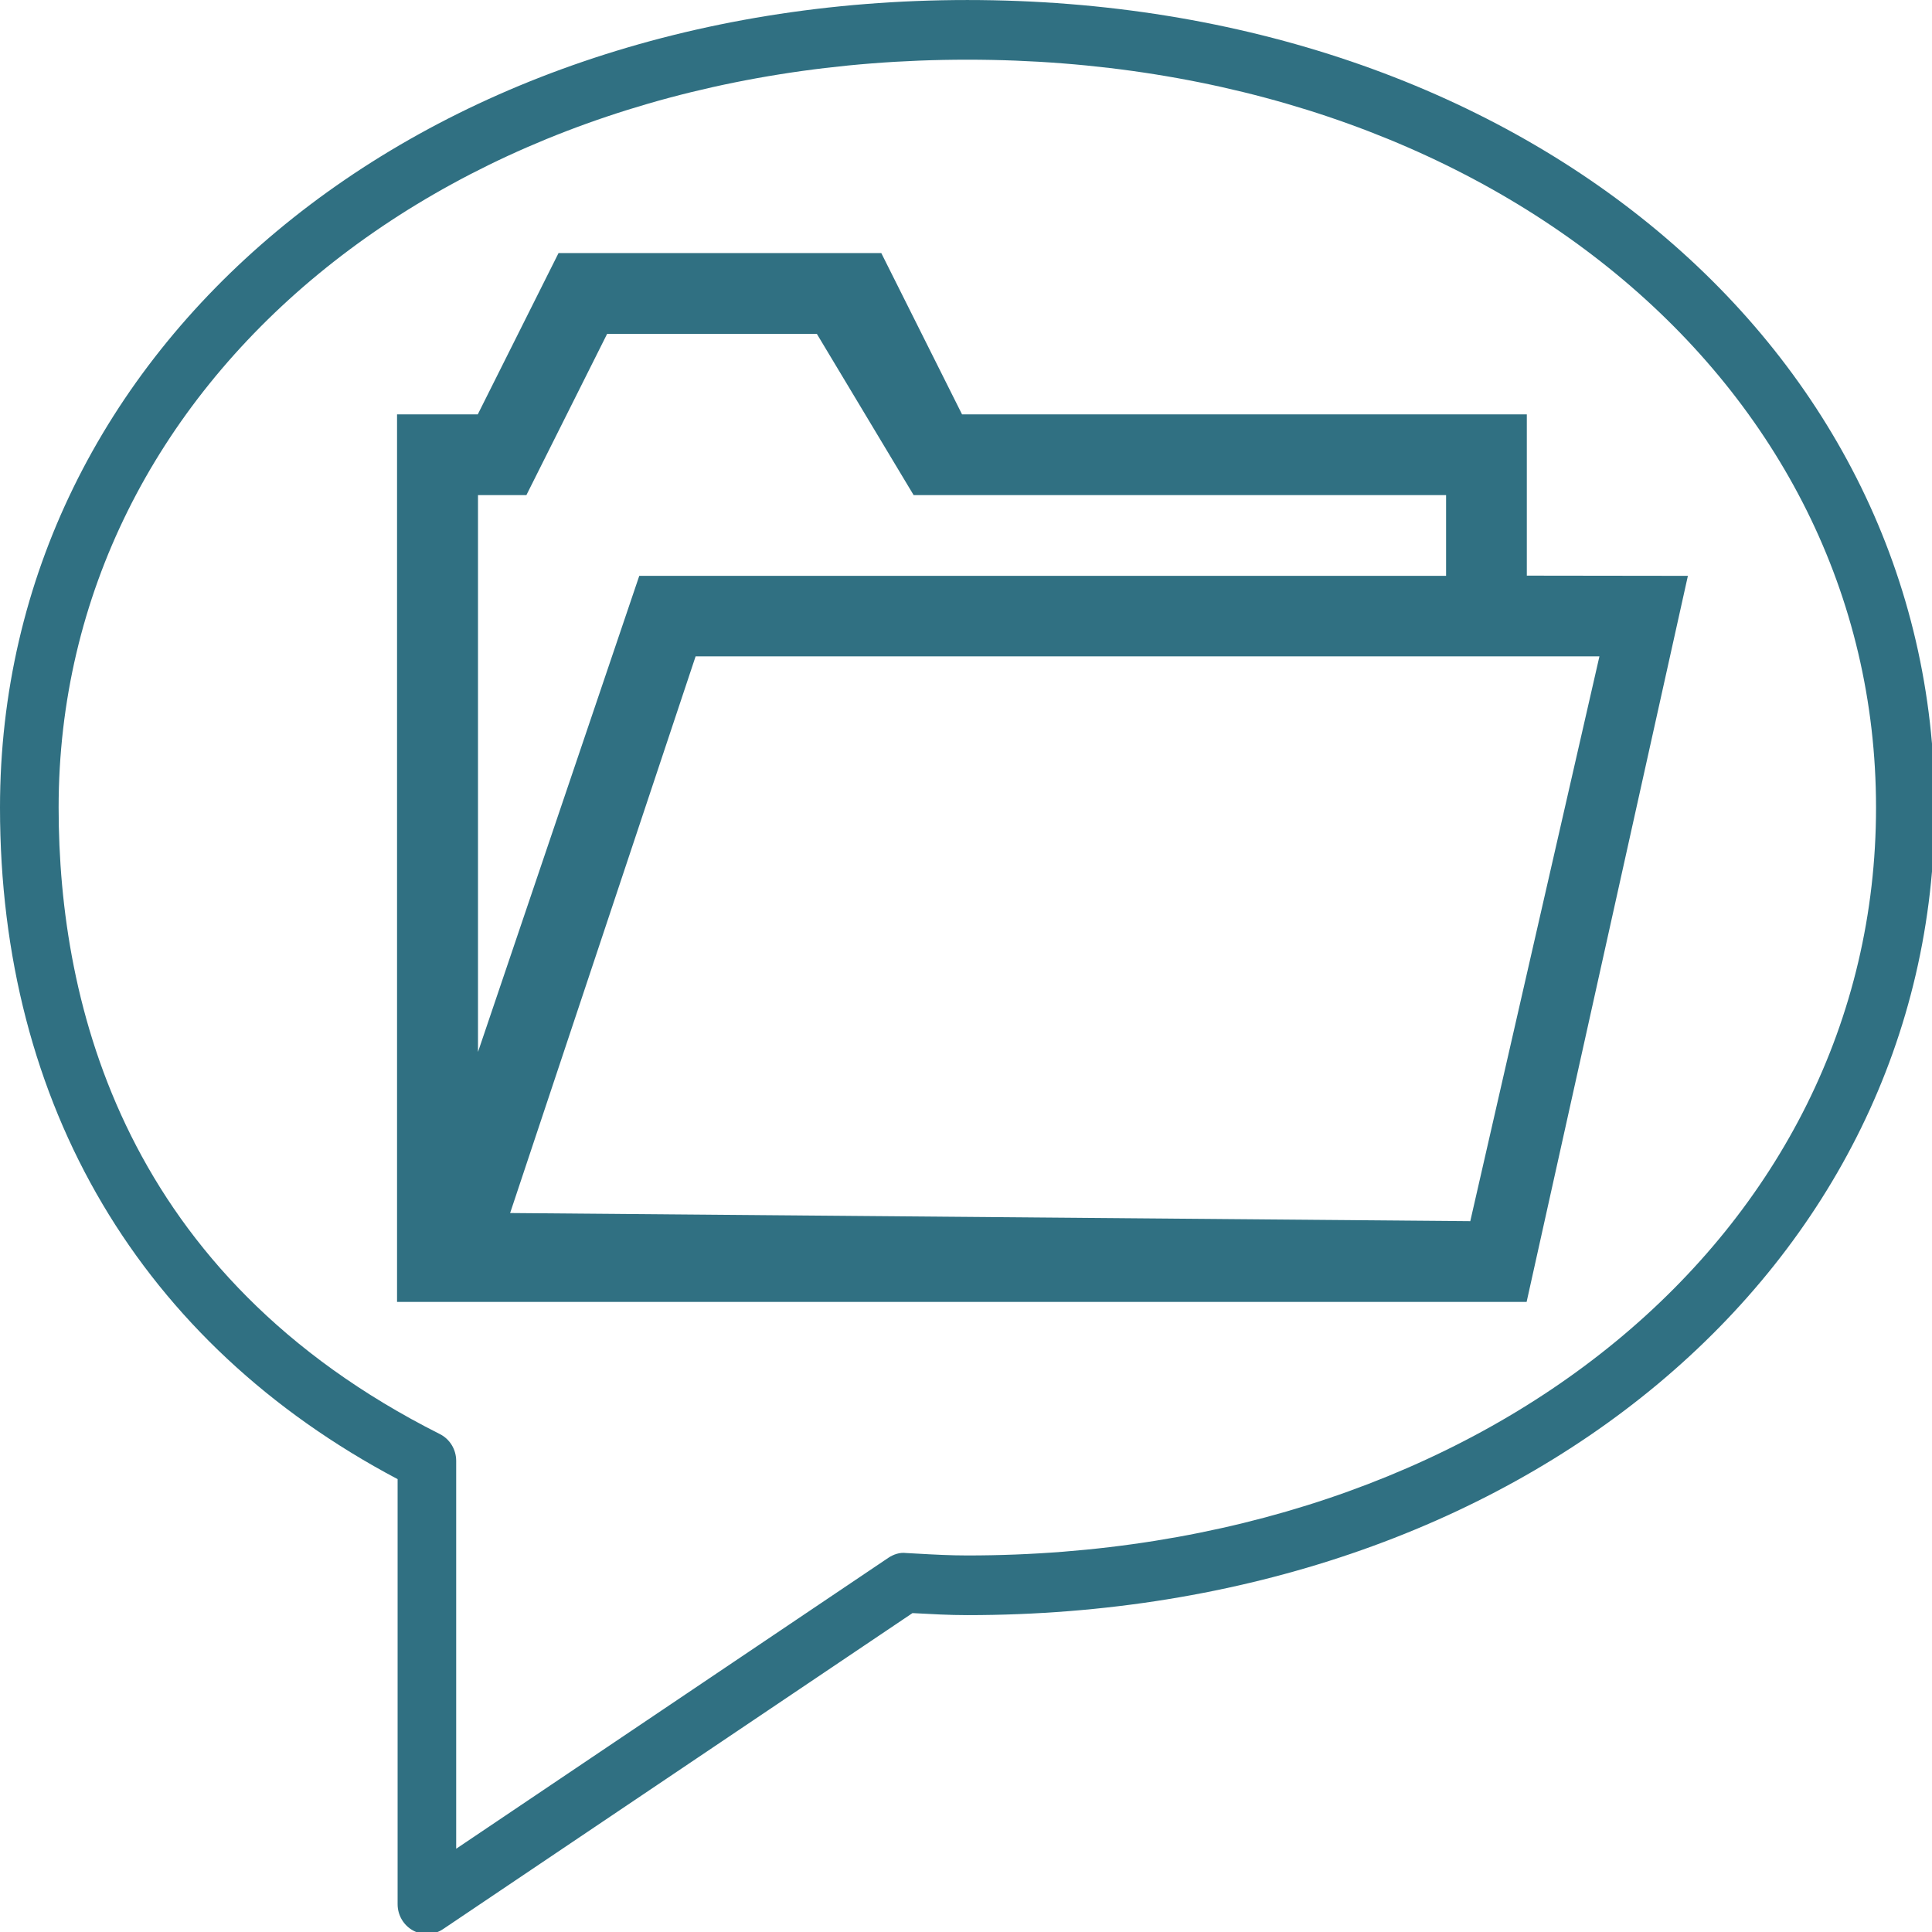 <?xml version="1.0" encoding="UTF-8" standalone="no"?>
<!-- Created with Inkscape (http://www.inkscape.org/) -->

<svg
   xmlns:dc="http://purl.org/dc/elements/1.1/"
   xmlns:cc="http://creativecommons.org/ns#"
   xmlns:rdf="http://www.w3.org/1999/02/22-rdf-syntax-ns#"
   xmlns:svg="http://www.w3.org/2000/svg"
   xmlns="http://www.w3.org/2000/svg"
   xmlns:sodipodi="http://sodipodi.sourceforge.net/DTD/sodipodi-0.dtd"
   xmlns:inkscape="http://www.inkscape.org/namespaces/inkscape"
   width="9.26mm"
   height="9.26mm"
   viewBox="0 0 9.26 9.26"
   version="1.1"
   id="svg9096"
   inkscape:version="0.92.2 (5c3e80d, 2017-08-06)"
   sodipodi:docname="regmisc.svg">
  <defs
     id="defs9090" />
  <sodipodi:namedview
     id="base"
     pagecolor="#ffffff"
     bordercolor="#666666"
     borderopacity="1.0"
     inkscape:pageopacity="0.0"
     inkscape:pageshadow="2"
     inkscape:zoom="15.839192"
     inkscape:cx="14.00237"
     inkscape:cy="12.79549"
     inkscape:document-units="mm"
     inkscape:current-layer="layer1"
     showgrid="false"
     inkscape:window-width="1680"
     inkscape:window-height="997"
     inkscape:window-x="1912"
     inkscape:window-y="-8"
     inkscape:window-maximized="1"
     fit-margin-top="0"
     fit-margin-left="0"
     fit-margin-right="0"
     fit-margin-bottom="0" />
  <g
     inkscape:label="Layer 1"
     inkscape:groupmode="layer"
     id="layer1"
     transform="translate(51.499,-108.673)">
    <g
       transform="matrix(0.281,0,0,0.286,-51.499,108.589)"
       id="g9333"
       style="display:inline;fill:#307082;fill-opacity:1"
       inkscape:export-filename="C:\Users\Izidoro\Desktop\icones opac\_trabalho\35px\path9316.png"
       inkscape:export-xdpi="96"
       inkscape:export-ydpi="96">
      <path
         inkscape:connector-curvature="0"
         d="m 7.282,32.706 c -0.081,0 -0.163,-0.02 -0.237,-0.06 C 6.883,32.559 6.782,32.389 6.782,32.206 V 25.082 C 2.405,22.806 0,18.821 0,13.828 0,6.112 7.093,0.294 16.5,0.294 c 9.407,0 16.5,5.818 16.5,13.534 0,7.715 -7.093,13.533 -16.5,13.533 -0.309,0 -0.612,-0.017 -0.916,-0.033 l -0.02,-10e-4 -8.007,5.296 C 7.474,32.678 7.378,32.706 7.282,32.706 Z M 16.5,1.294 C 7.664,1.294 1,6.683 1,13.828 c 0,3.323 1.128,7.842 6.503,10.499 0.17,0.084 0.278,0.258 0.278,0.448 v 6.501 l 7.369,-4.874 c 0.09,-0.06 0.199,-0.095 0.302,-0.082 l 0.186,0.01 c 0.286,0.016 0.571,0.031 0.861,0.031 8.836,0 15.5,-5.388 15.5,-12.533 C 31.999,6.683 25.336,1.294 16.5,1.294 Z"
         id="path9331"
         style="fill:#307082;fill-opacity:1" />
    </g>
    <path
       id="path9316"
       d="m -44.181,111.432 v -0.773 h -2.707 l -0.387,-0.773 h -1.547 l -0.387,0.773 h -0.387 v 4.254 h 5.414 l 0.773,-3.48 z m 0.348,0.387 -0.619,2.707 -4.602,-0.039 0.889,-2.668 z m -5.375,-0.773 h 0.232 l 0.387,-0.773 h 1.005 l 0.464,0.773 h 2.552 v 0.387 h -3.867 l -0.773,2.282 z"
       inkscape:connector-curvature="0"
       style="display:inline;fill:#307082;fill-opacity:1;stroke-width:0.387"
       inkscape:export-filename="C:\Users\Izidoro\Desktop\icones opac\_trabalho\35px\path9316.png"
       inkscape:export-xdpi="96"
       inkscape:export-ydpi="96" />
  </g>
</svg>
